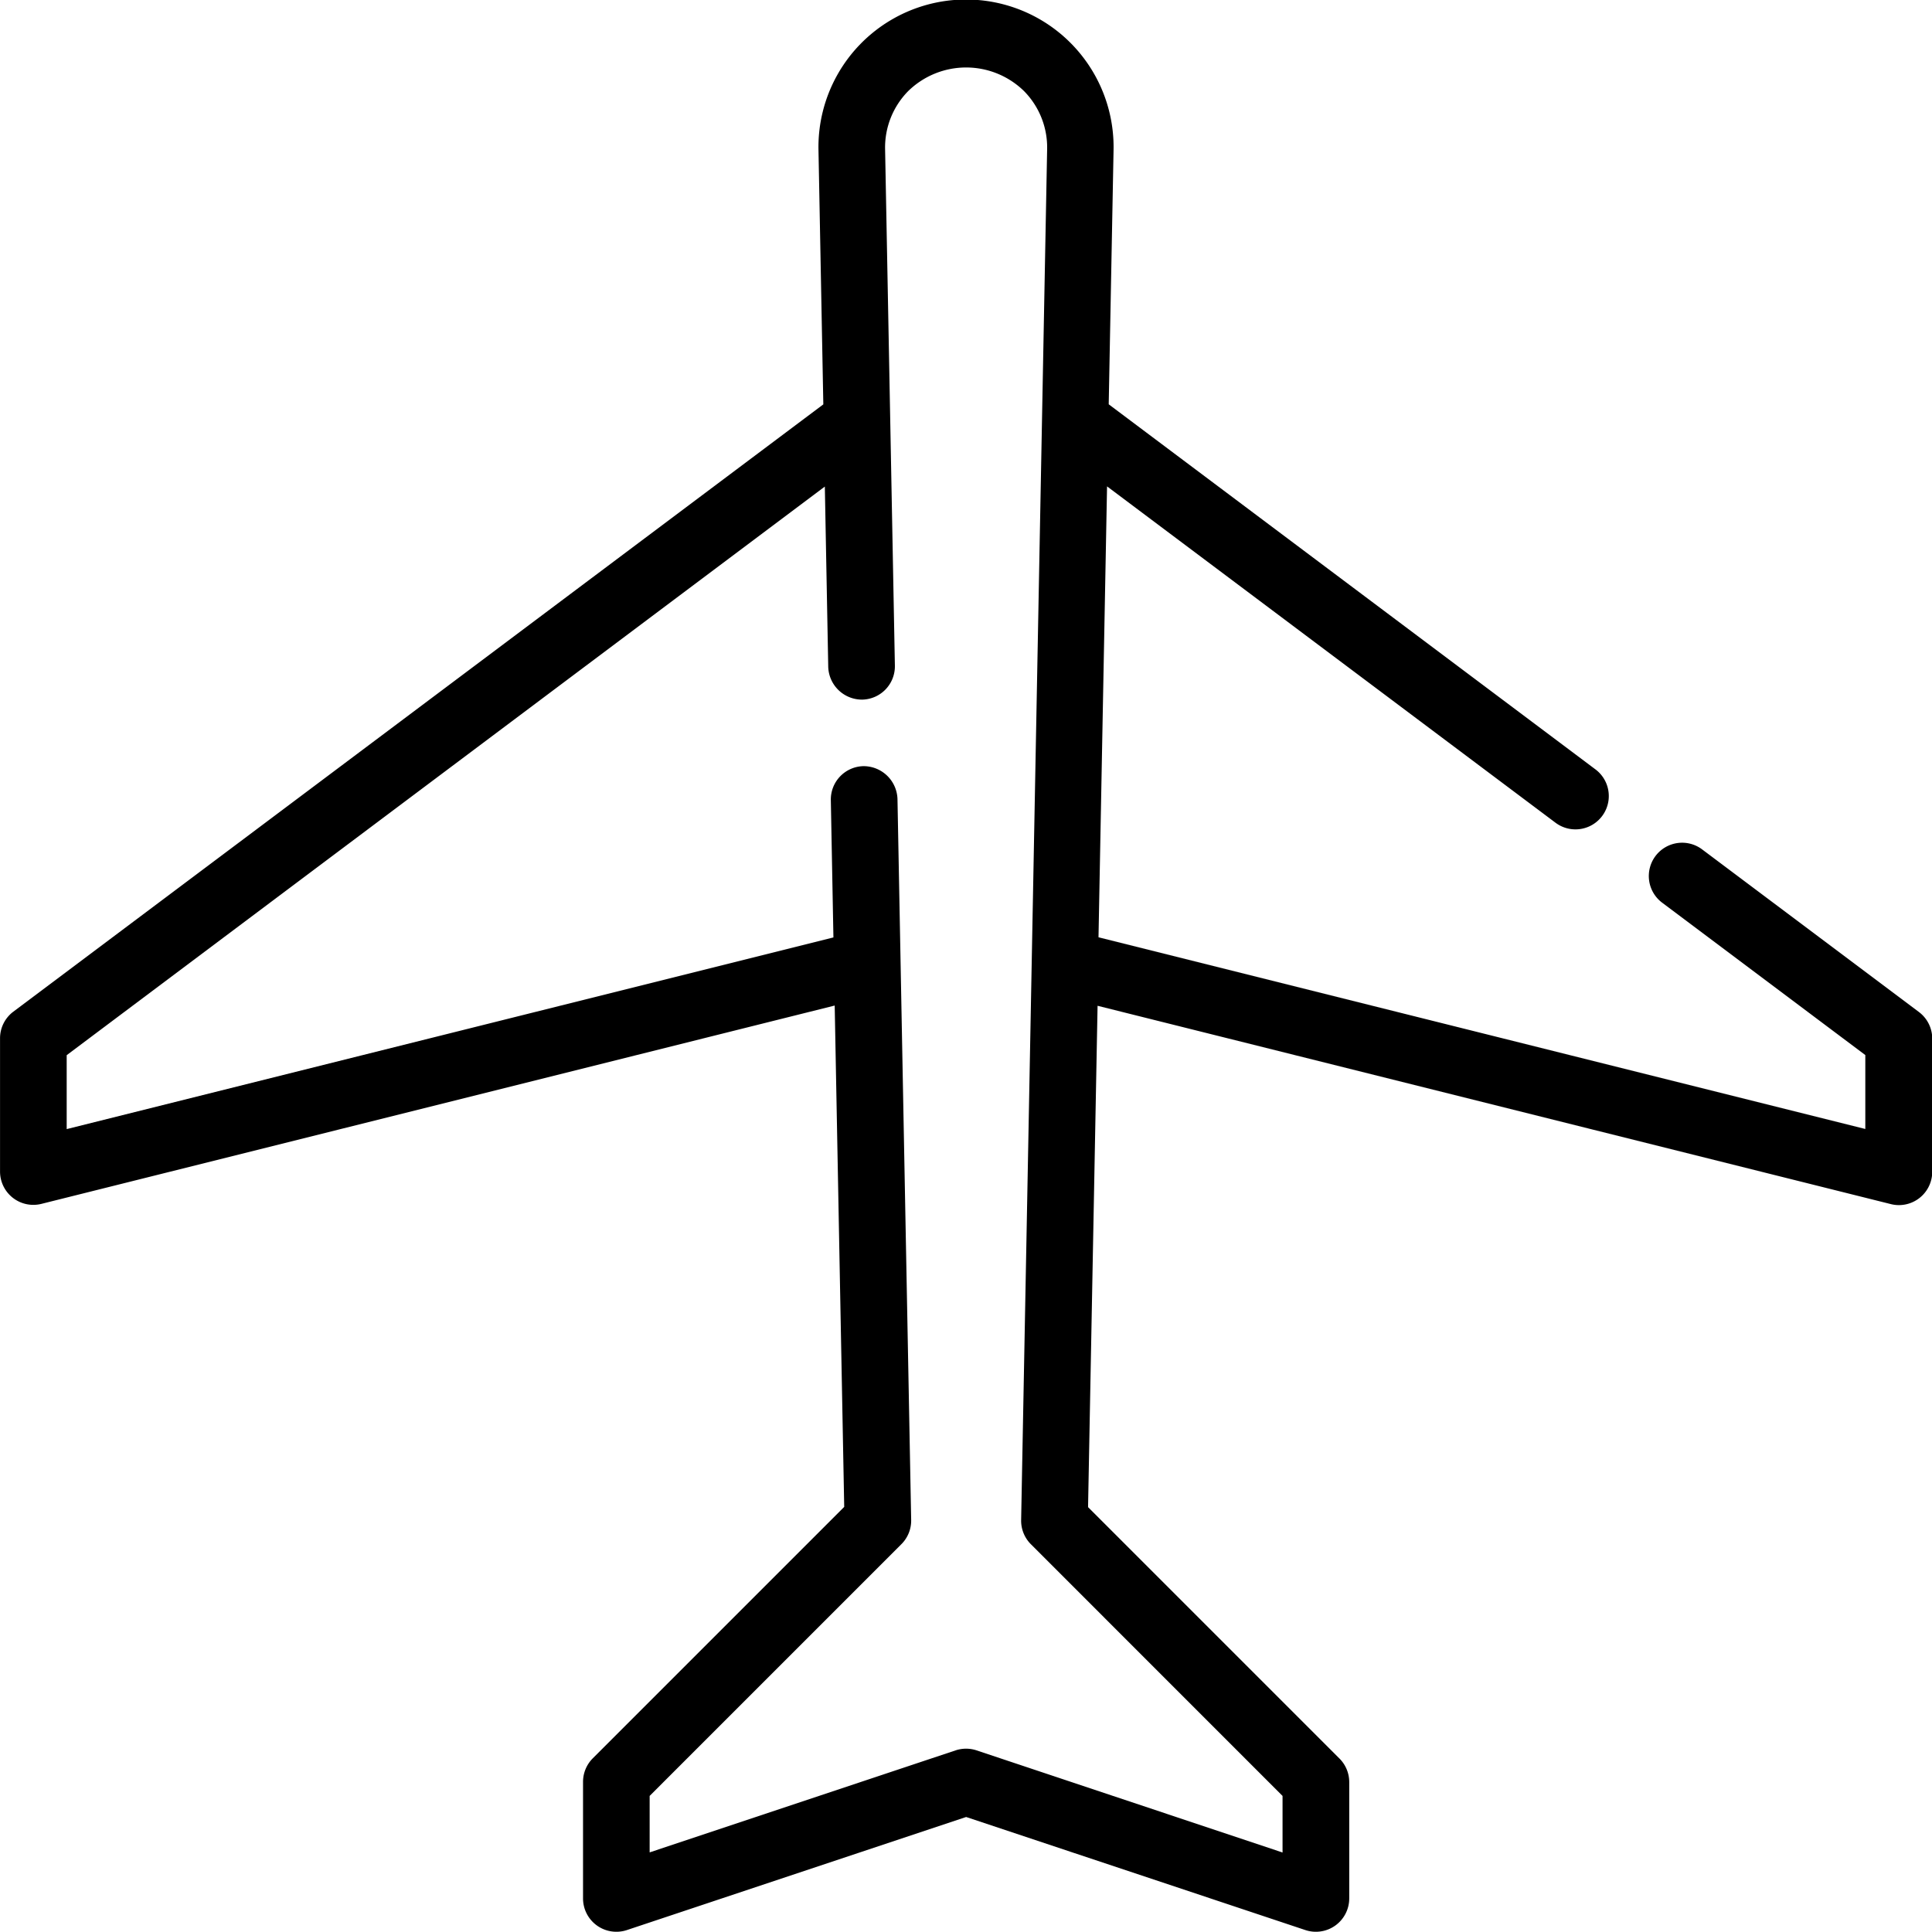 <svg xmlns="http://www.w3.org/2000/svg" width="49.947" height="49.948" viewBox="0 0 49.947 49.948">
  <g id="insurance-icon-trip-cancel" transform="translate(-77.096 -26.248)">
    <path id="Path_592" data-name="Path 592" d="M145.847,52.407l-5.6-4.2a.861.861,0,0,0-1.034,1.377l5.253,3.94v1.911l-19.824-4.956.221-11.657,11.593,8.695a.861.861,0,0,0,1.034-1.378L124.906,36.7l.125-6.562a3.815,3.815,0,1,0-7.628,0l.125,6.564-20.94,15.7a.86.86,0,0,0-.344.689v3.445a.861.861,0,0,0,1.07.835l20.508-5.127.246,12.961-6.5,6.5a.86.86,0,0,0-.252.609v3.014a.862.862,0,0,0,1.134.817l8.77-2.923,8.77,2.923a.862.862,0,0,0,1.134-.817V72.32a.861.861,0,0,0-.252-.609l-6.5-6.5.246-12.961,20.508,5.127a.843.843,0,0,0,.209.026.862.862,0,0,0,.861-.861V53.1a.86.86,0,0,0-.344-.689ZM129.4,72.677V74.14L121.491,71.5a.864.864,0,0,0-.545,0l-7.908,2.637V72.677l6.509-6.509a.86.86,0,0,0,.252-.625L119.445,46.9a.878.878,0,0,0-.878-.845.862.862,0,0,0-.845.878l.067,3.55L97.967,55.438V53.527l19.6-14.7.088,4.663a.874.874,0,0,0,.878.845.862.862,0,0,0,.845-.878l-.253-13.35a2.077,2.077,0,0,1,.6-1.507,2.142,2.142,0,0,1,2.989,0,2.077,2.077,0,0,1,.6,1.508l-.672,35.437a.86.86,0,0,0,.252.625Z" transform="translate(-19.147 0)"/>
  </g>
</svg>
